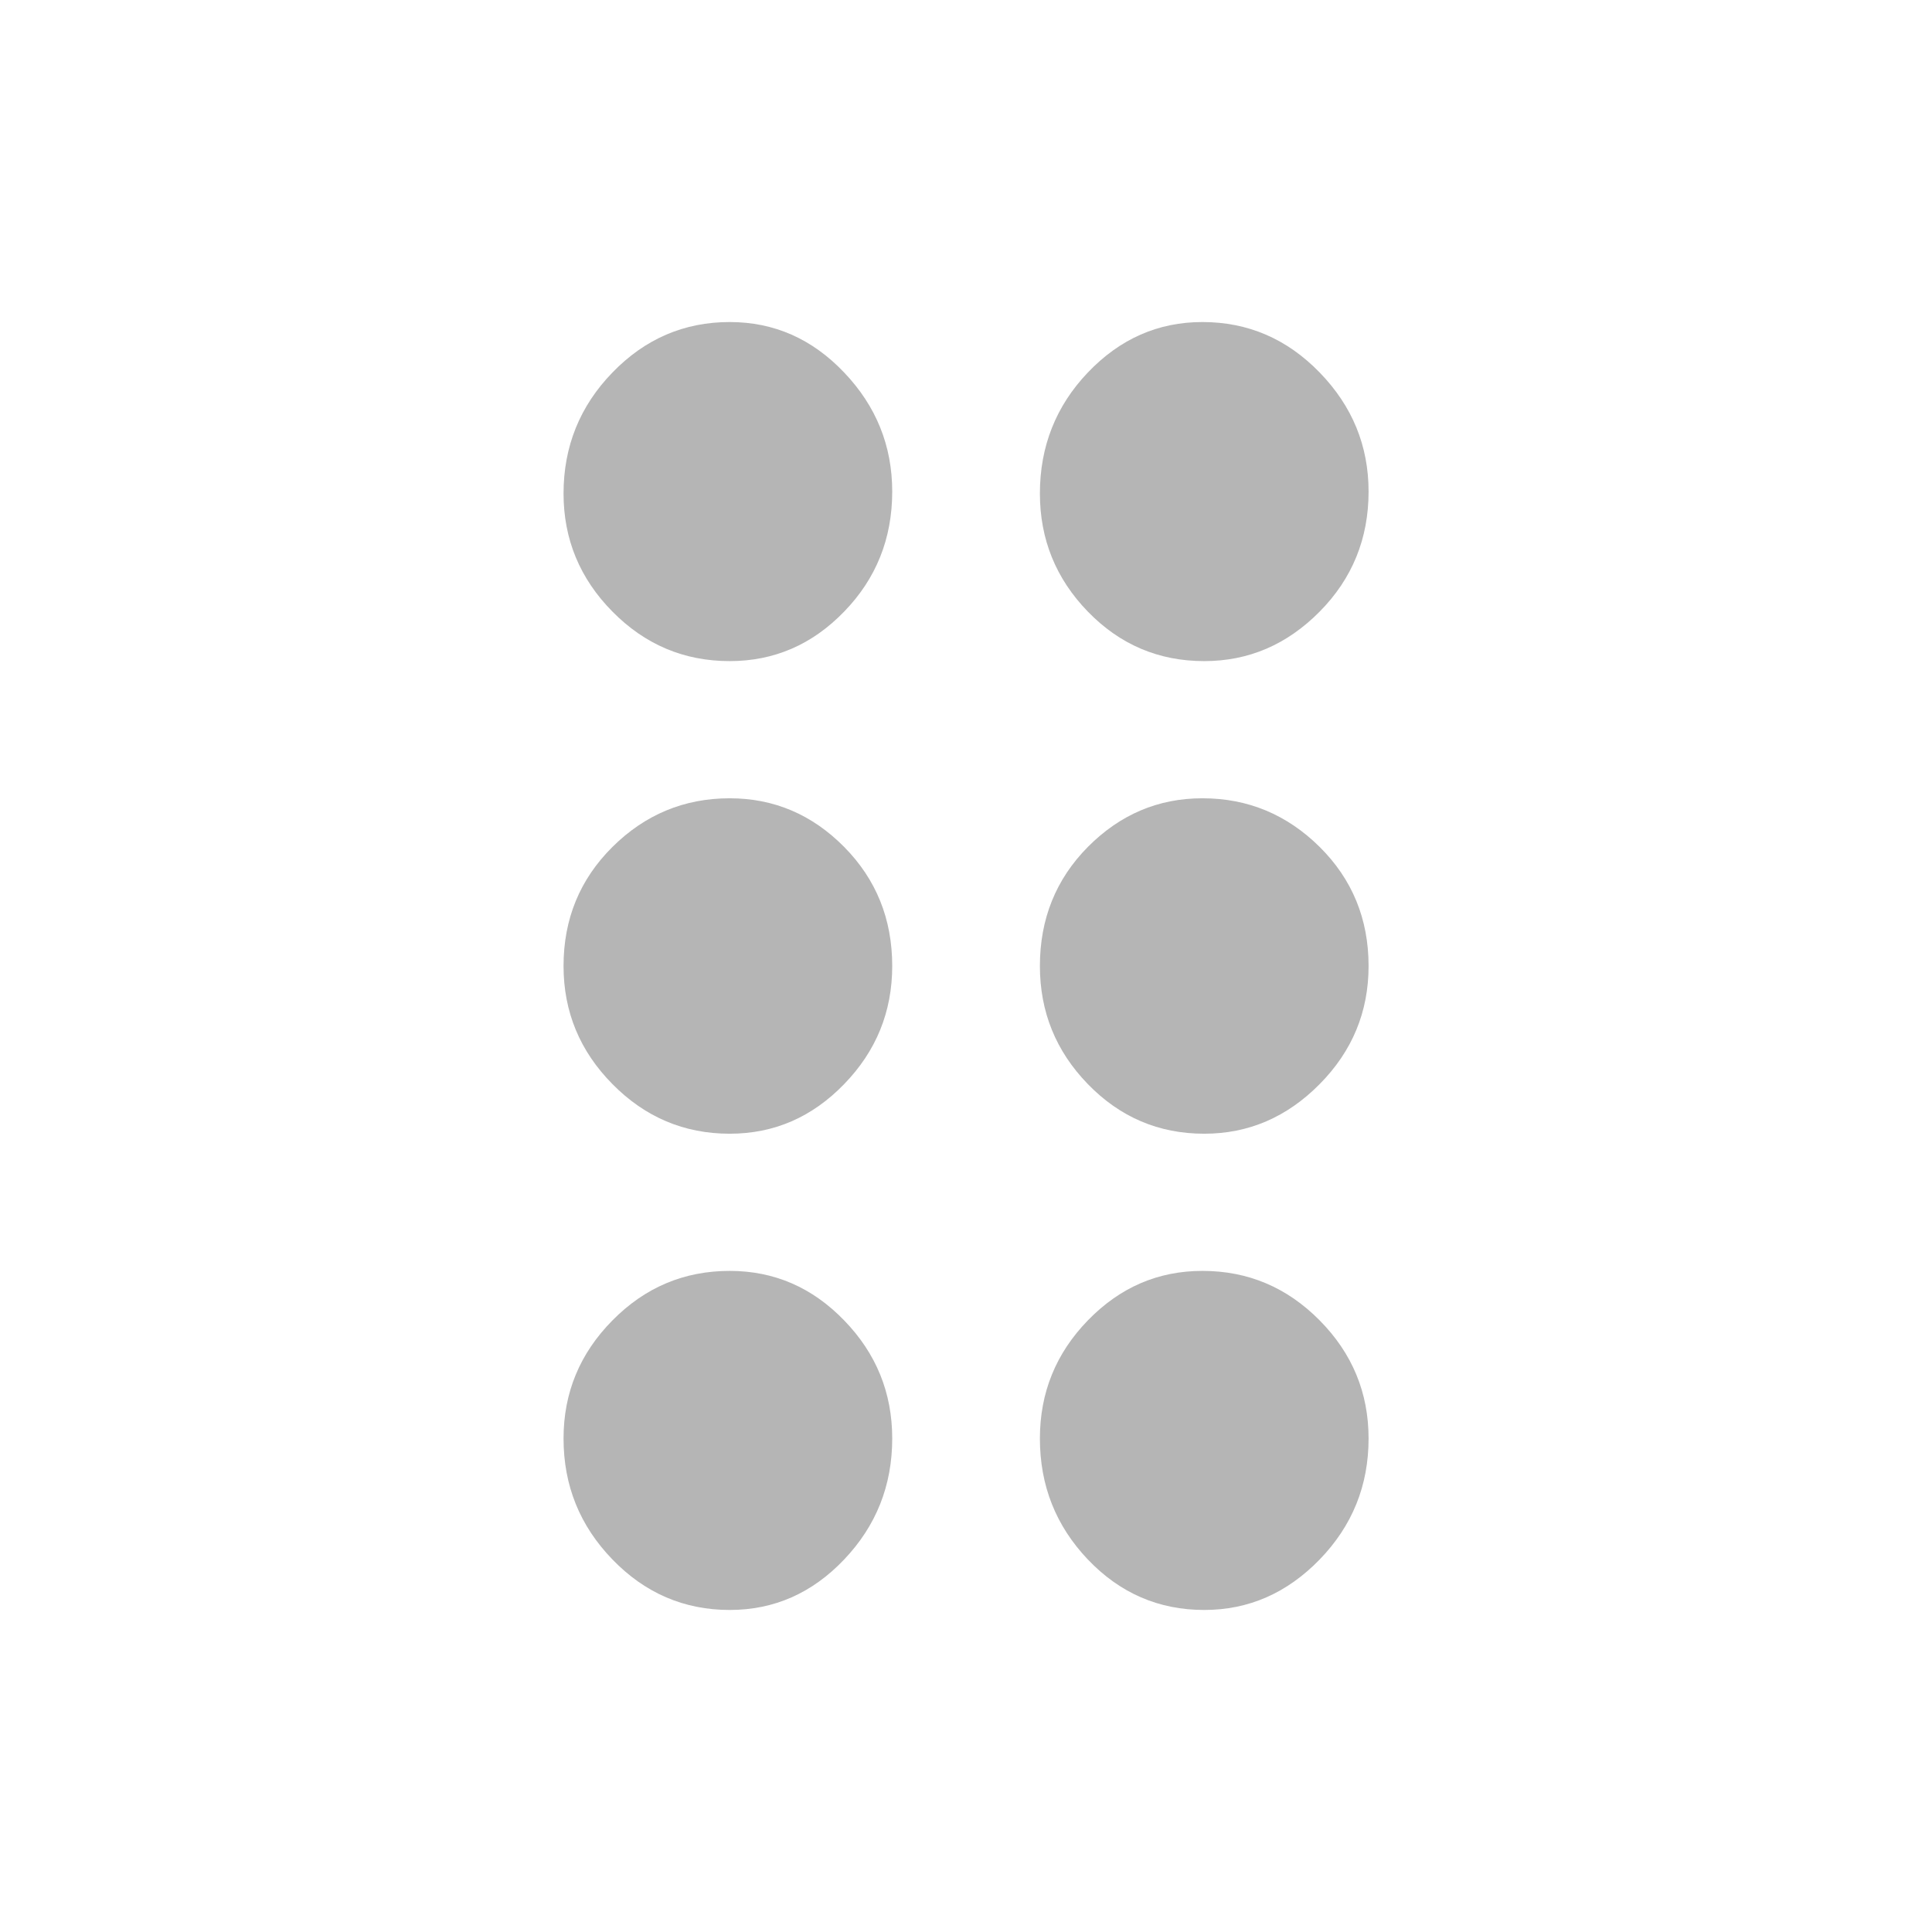 <svg width="16" height="16" viewBox="0 0 16 16" fill="none" xmlns="http://www.w3.org/2000/svg">
<path d="M6.043 13.333C5.666 13.333 5.342 13.194 5.072 12.915C4.802 12.636 4.667 12.303 4.667 11.913C4.667 11.534 4.802 11.208 5.072 10.935C5.342 10.661 5.666 10.525 6.043 10.525C6.41 10.525 6.726 10.661 6.991 10.935C7.256 11.208 7.389 11.534 7.389 11.913C7.389 12.303 7.256 12.636 6.991 12.915C6.726 13.194 6.41 13.333 6.043 13.333ZM9.973 13.333C9.596 13.333 9.275 13.194 9.009 12.915C8.744 12.636 8.612 12.303 8.612 11.913C8.612 11.534 8.744 11.208 9.009 10.935C9.275 10.661 9.591 10.525 9.958 10.525C10.335 10.525 10.658 10.661 10.929 10.935C11.199 11.208 11.334 11.534 11.334 11.913C11.334 12.303 11.199 12.636 10.929 12.915C10.658 13.194 10.34 13.333 9.973 13.333ZM6.043 9.389C5.666 9.389 5.342 9.252 5.072 8.978C4.802 8.705 4.667 8.379 4.667 8C4.667 7.611 4.802 7.282 5.072 7.014C5.342 6.746 5.666 6.611 6.043 6.611C6.41 6.611 6.726 6.746 6.991 7.014C7.256 7.282 7.389 7.611 7.389 8C7.389 8.379 7.256 8.705 6.991 8.978C6.726 9.252 6.41 9.389 6.043 9.389ZM9.973 9.389C9.596 9.389 9.275 9.252 9.009 8.978C8.744 8.705 8.612 8.379 8.612 8C8.612 7.611 8.744 7.282 9.009 7.014C9.275 6.746 9.591 6.611 9.958 6.611C10.335 6.611 10.658 6.746 10.929 7.014C11.199 7.282 11.334 7.611 11.334 8C11.334 8.379 11.199 8.705 10.929 8.978C10.658 9.252 10.34 9.389 9.973 9.389ZM6.043 5.475C5.666 5.475 5.342 5.339 5.072 5.065C4.802 4.792 4.667 4.465 4.667 4.087C4.667 3.698 4.802 3.363 5.072 3.085C5.342 2.806 5.666 2.667 6.043 2.667C6.41 2.667 6.726 2.806 6.991 3.085C7.256 3.363 7.389 3.692 7.389 4.071C7.389 4.46 7.256 4.792 6.991 5.065C6.726 5.339 6.41 5.475 6.043 5.475ZM9.973 5.475C9.596 5.475 9.275 5.339 9.009 5.065C8.744 4.792 8.612 4.465 8.612 4.087C8.612 3.698 8.744 3.363 9.009 3.085C9.275 2.806 9.591 2.667 9.958 2.667C10.335 2.667 10.658 2.806 10.929 3.085C11.199 3.363 11.334 3.692 11.334 4.071C11.334 4.46 11.199 4.792 10.929 5.065C10.658 5.339 10.34 5.475 9.973 5.475Z" fill="#B5B5B5"/>
</svg>
